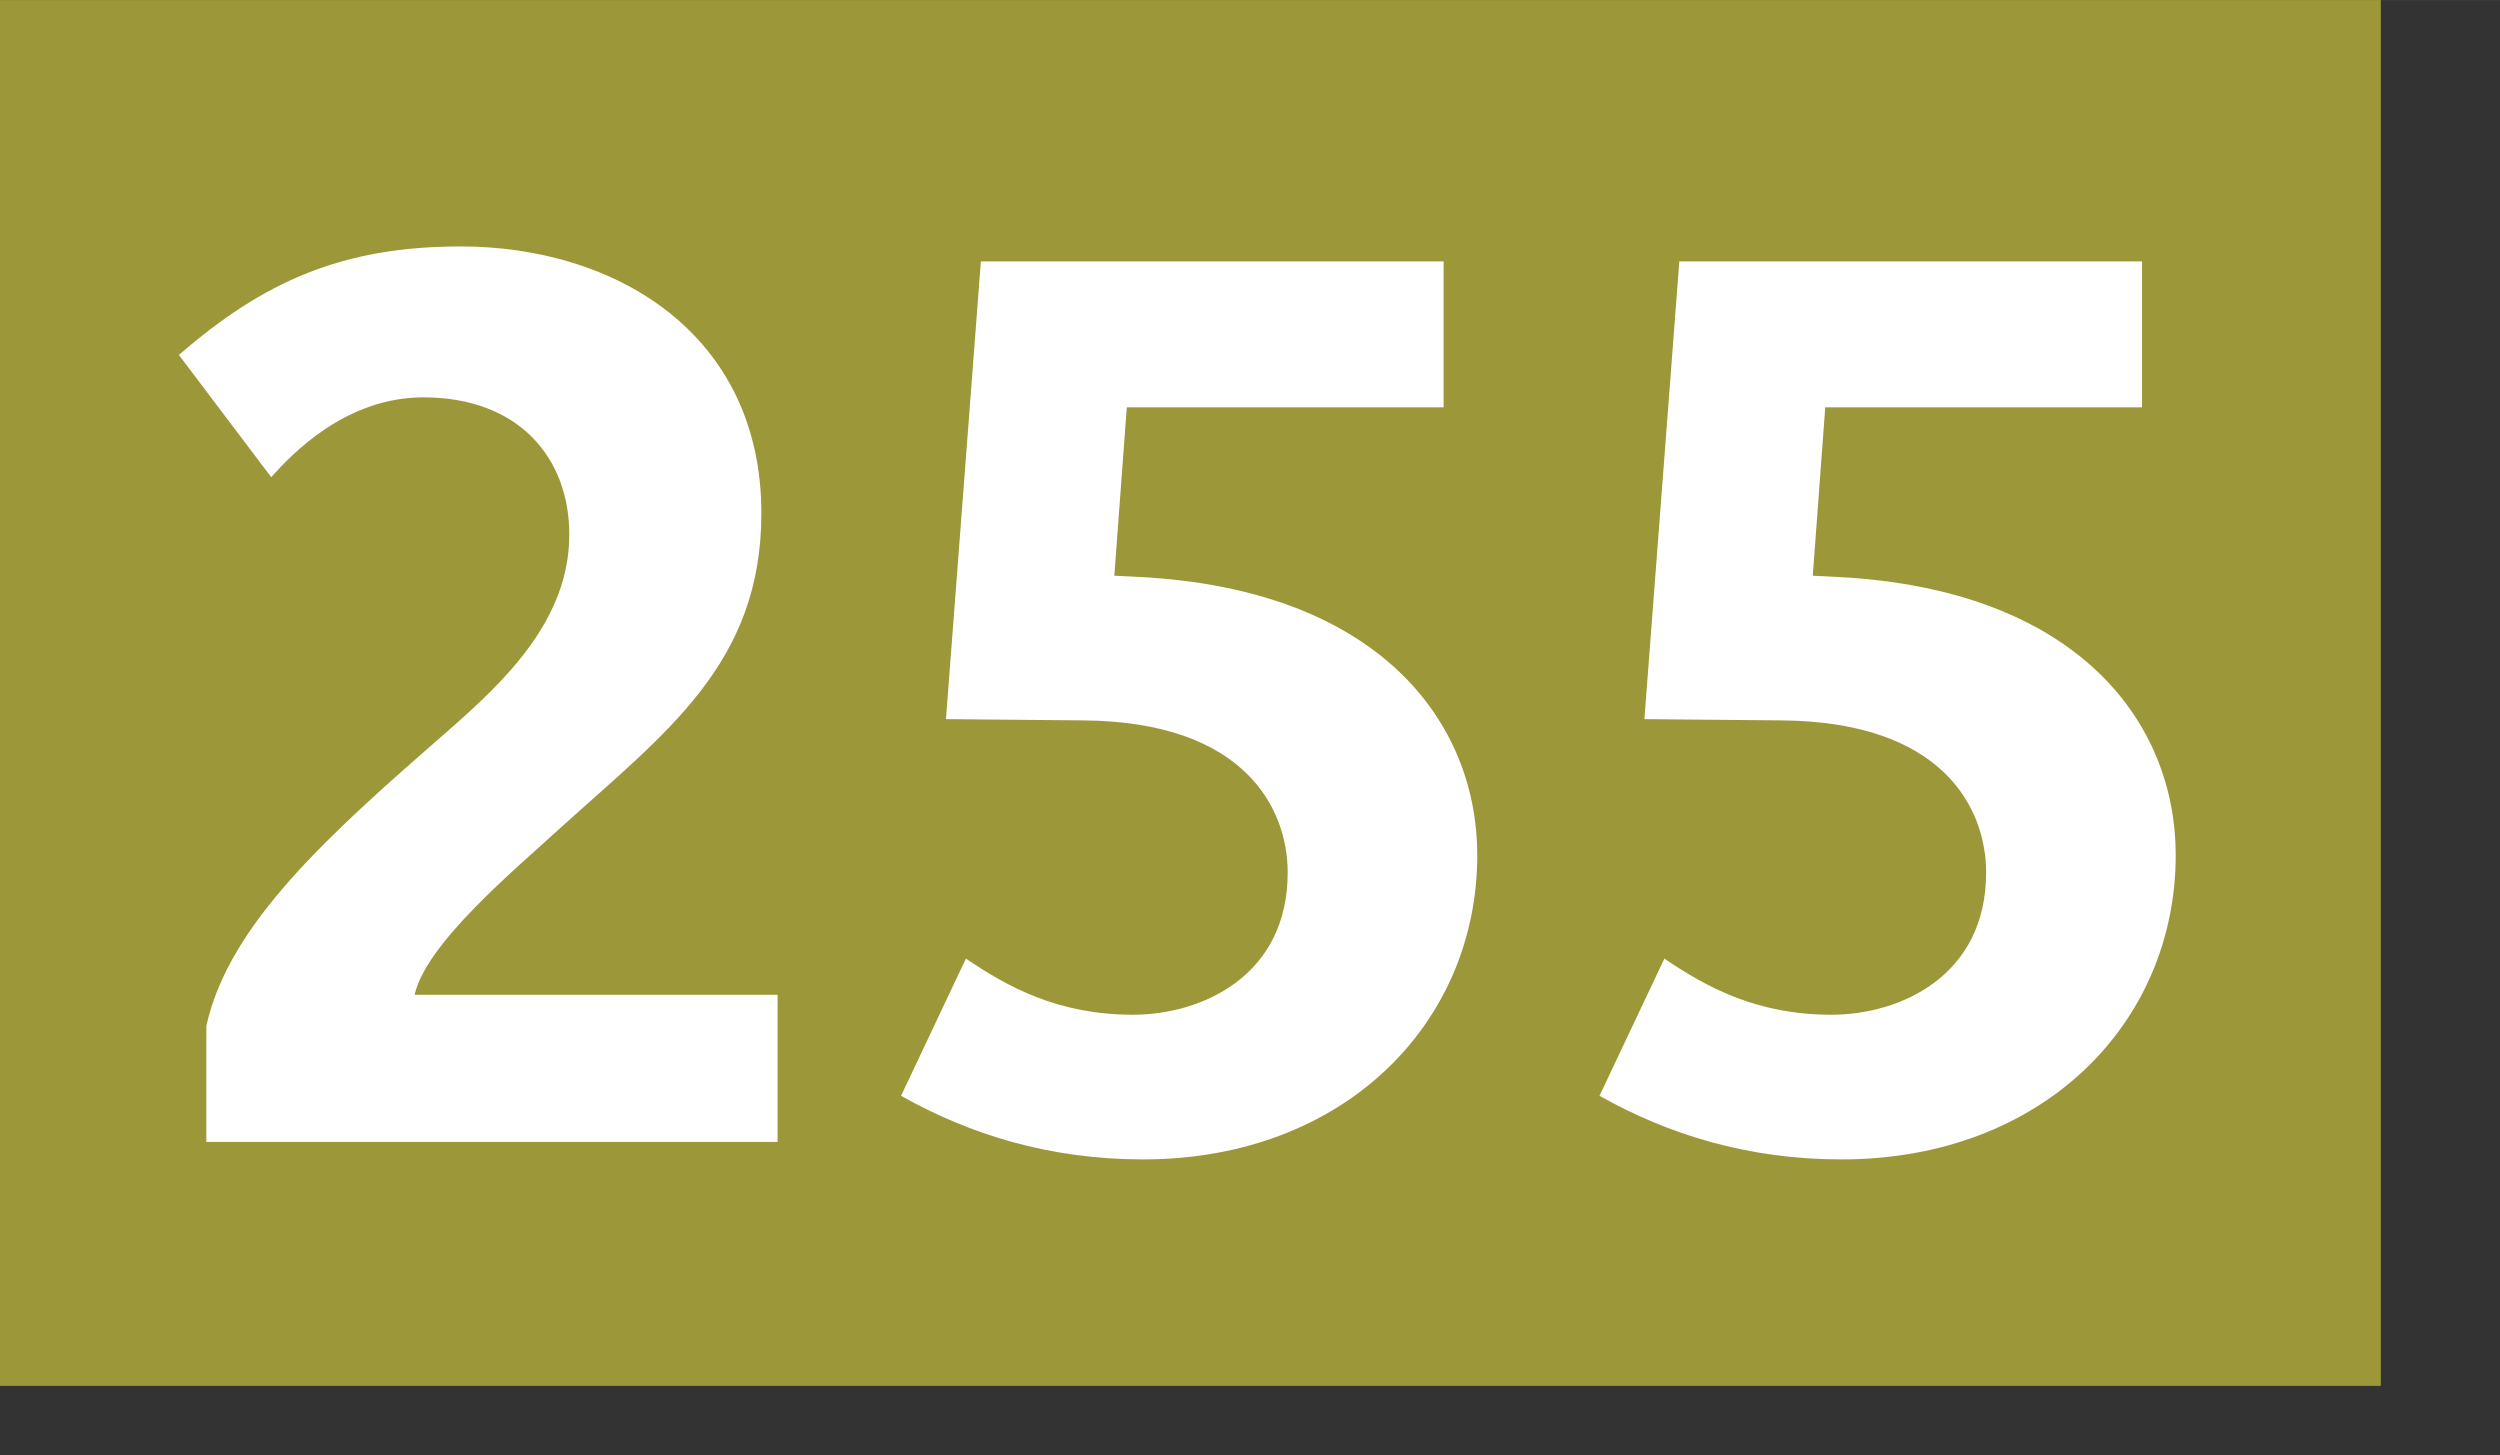<svg xmlns="http://www.w3.org/2000/svg" height="1000" width="1718" viewBox="0 0 1804 1050"><rect x="0" y="0" width="1804" height="1050" fill="#333333" stroke="none"/><path fill="#9c983a" d="M0 0h1718v1000H0z"/><g fill="#fff"><path d="M148.903 824v-83.699c16.2-73.8 89.099-138.6 173.699-212.398 42.3-36.9 88.199-81 88.199-142.199 0-54.9-36-99-105.299-99-55.799 0-94.5 40.5-109.799 57.6l-66.6-88.199c61.2-53.1 117.899-78.3 203.399-78.3 111.599 0 216.898 63 216.898 192.599 0 108.899-69.299 158.398-145.799 227.698-32.399 29.7-96.299 82.8-104.399 119.699H561.1V824H148.903zM824.8 836.6c-67.5 0-125.1-18-174.6-45.899l46.8-98.999C727.601 712.4 763.6 732.2 817.6 732.2c49.5 0 111.599-27.899 111.599-102.599 0-45.9-30.601-108.899-147.599-109.799l-98.999-.9L707.8 188.604h333.898v105.299H813.1l-9 121.5 18 .9c173.698 9 243.898 105.299 243.898 200.698 0 121.5-96.3 219.599-241.198 219.599zM1328.798 836.6c-67.5 0-125.1-18-174.6-45.899l46.8-98.999c30.601 20.699 66.6 40.499 120.6 40.499 49.5 0 111.6-27.899 111.6-102.599 0-45.9-30.601-108.899-147.6-109.799l-98.999-.9 25.199-330.298h333.898v105.299h-228.599l-9 121.5 18 .9c173.698 9 243.898 105.299 243.898 200.698.001 121.499-96.299 219.598-241.197 219.598z"/></g></svg>
